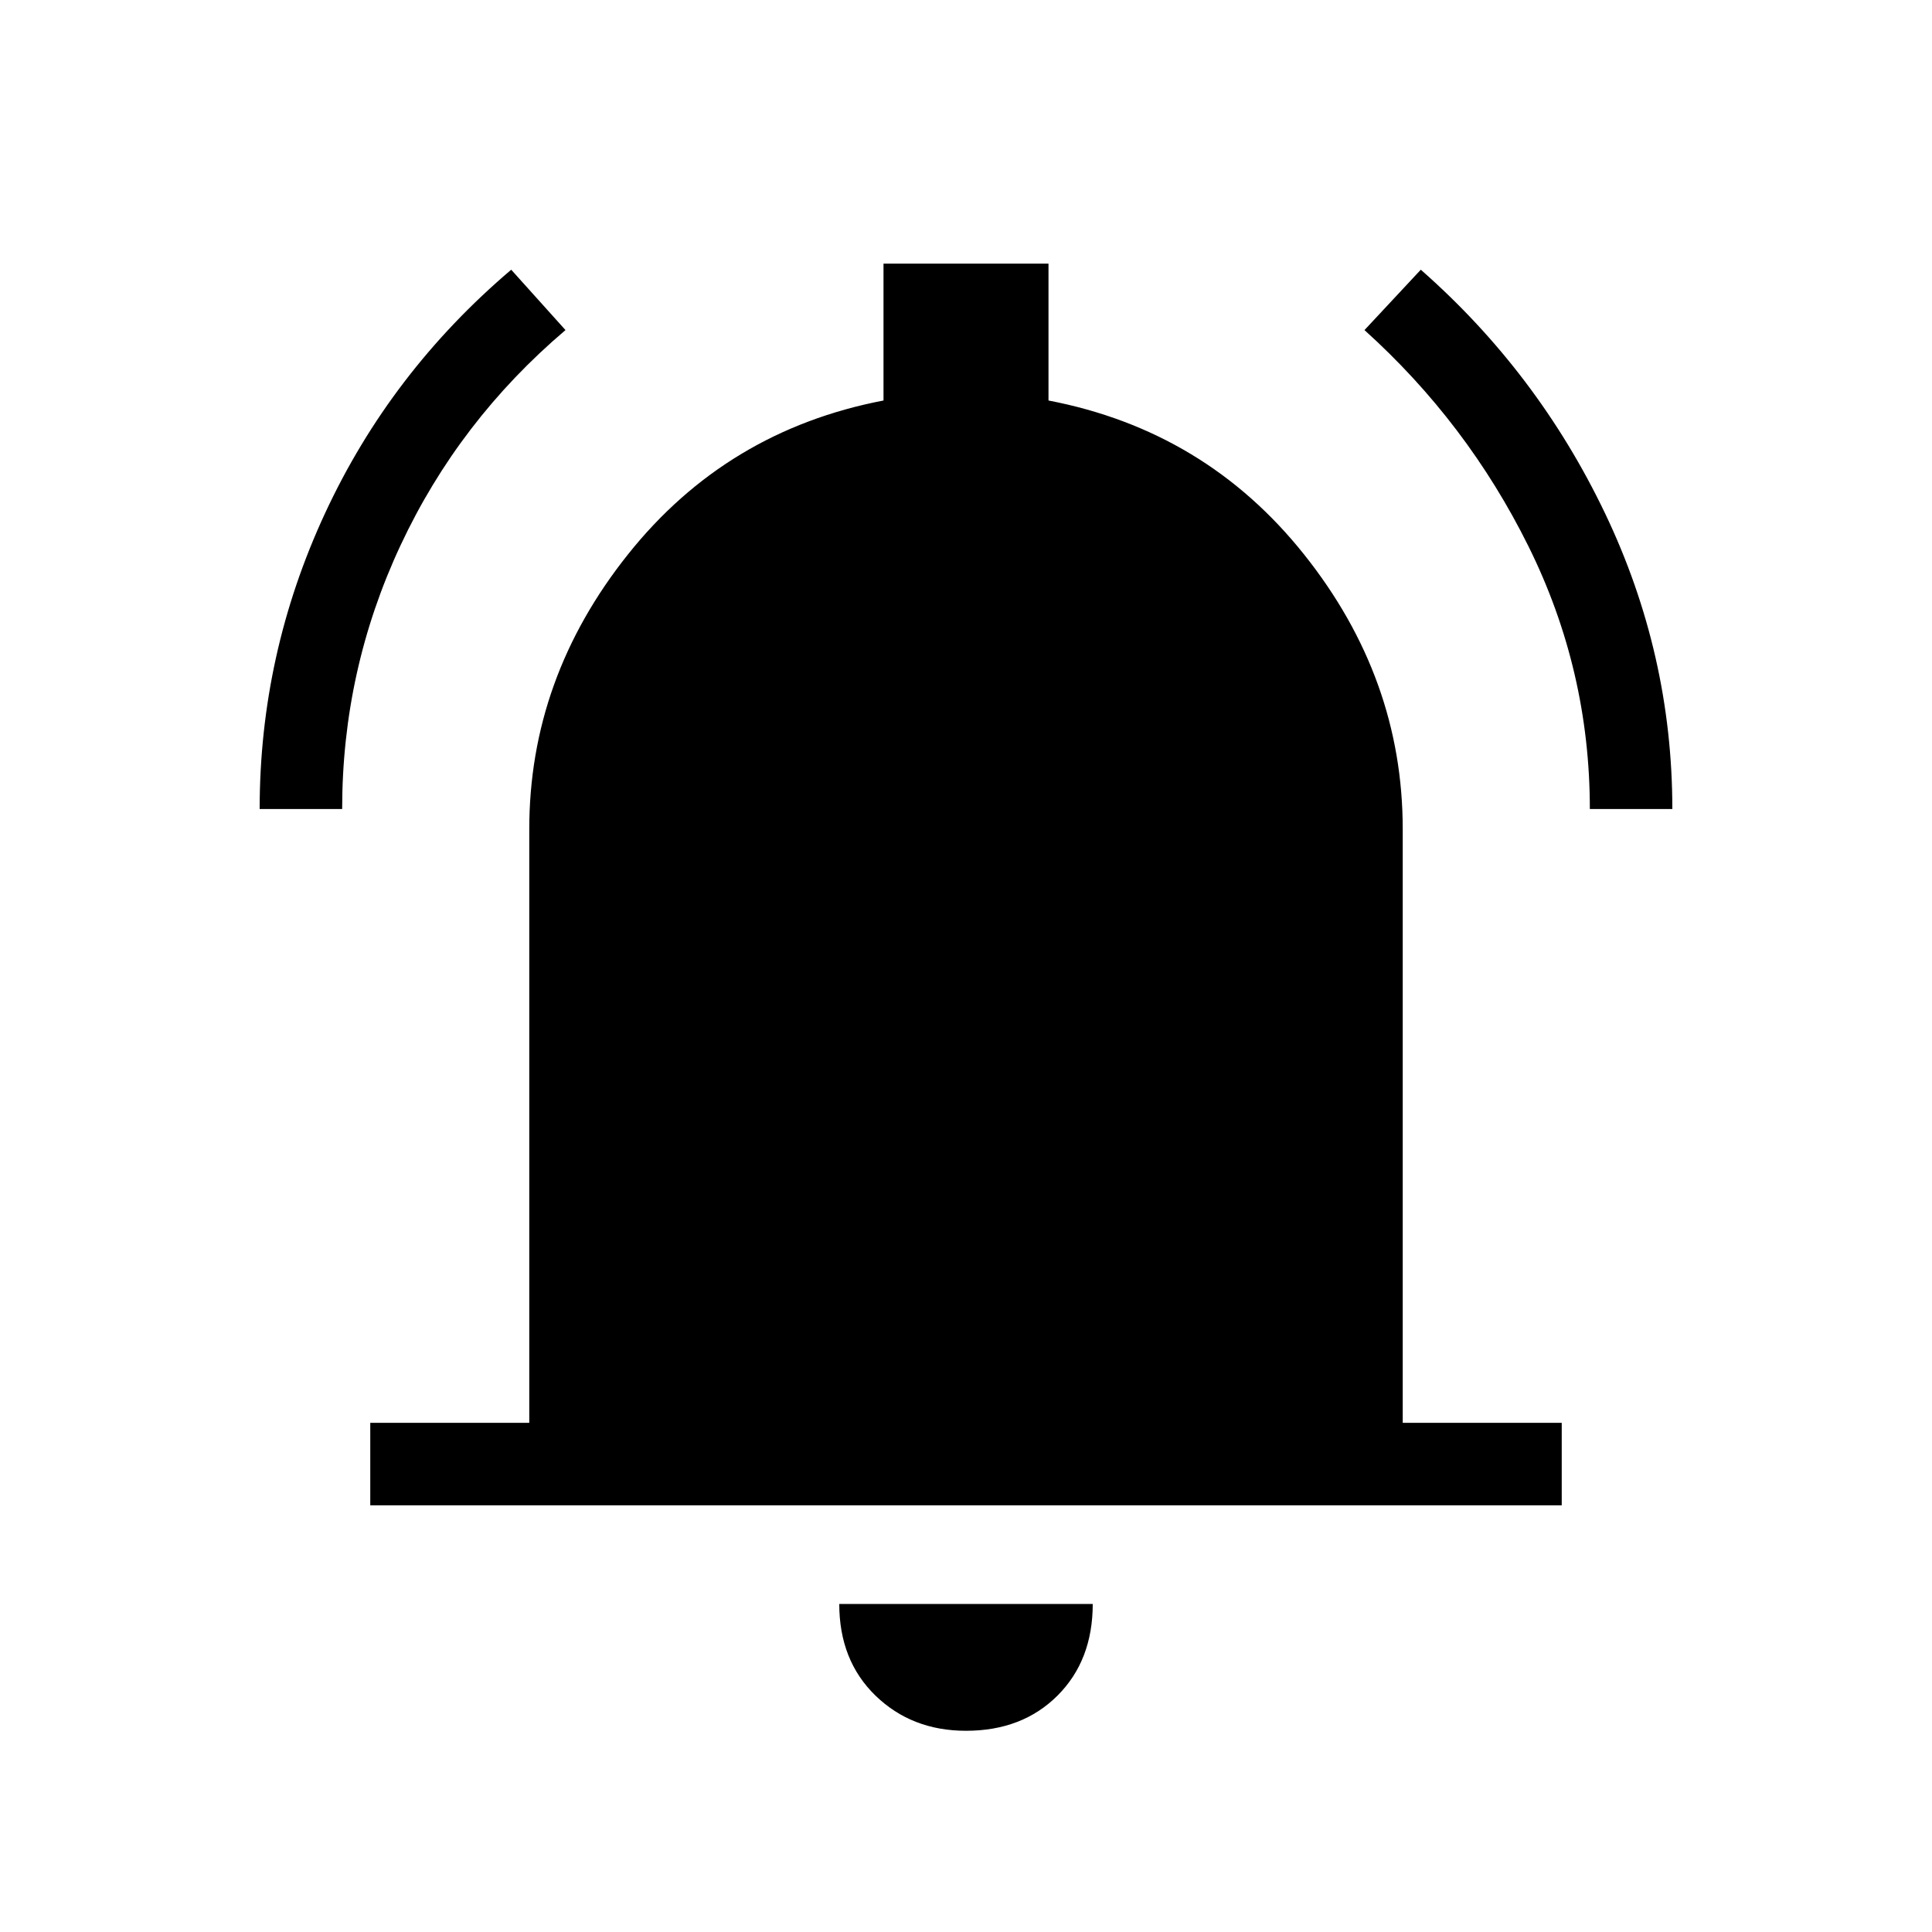 <svg xmlns="http://www.w3.org/2000/svg" height="20" width="20"><path d="M2.688 8.375q0-1.604.677-3.062.677-1.459 1.927-2.521l.562.625q-1.104.937-1.708 2.229-.604 1.292-.604 2.729Zm13.77 0q0-1.437-.635-2.719-.635-1.281-1.698-2.239l.583-.625q1.209 1.062 1.907 2.521.697 1.458.697 3.062ZM3.833 15.583v-.854h1.646V8.583q0-1.562 1.021-2.843 1.021-1.282 2.646-1.594V2.729h1.708v1.417q1.625.312 2.646 1.594 1.021 1.281 1.021 2.843v6.146h1.646v.854ZM10 17.917q-.562 0-.938-.365-.374-.364-.374-.948h2.624q0 .584-.364.948-.365.365-.948.365Z"/></svg>